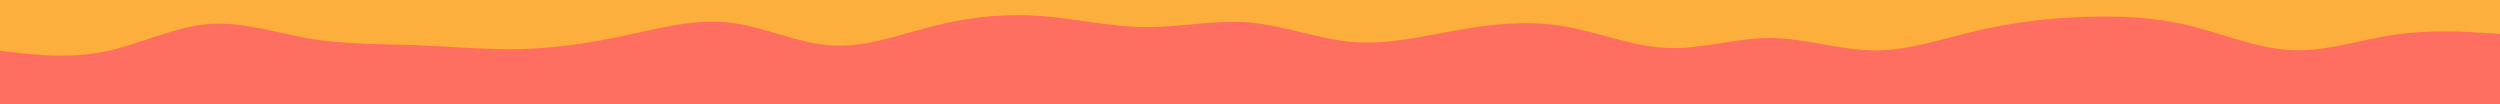 <svg id="visual" viewBox="0 0 1920 80" width="1920" height="80" xmlns="http://www.w3.org/2000/svg" xmlns:xlink="http://www.w3.org/1999/xlink" version="1.1"><rect x="0" y="0" width="1920" height="80" fill="#FF6F61"></rect><path d="M0 39L13.3 40.5C26.7 42 53.3 45 80 39.7C106.7 34.3 133.3 20.7 160 18.5C186.7 16.3 213.3 25.7 240 30C266.7 34.3 293.3 33.7 320 34.7C346.7 35.7 373.3 38.3 400 37.7C426.7 37 453.3 33 480 27.3C506.7 21.7 533.3 14.3 560 17.3C586.7 20.3 613.3 33.7 640 35C666.7 36.3 693.3 25.7 720 19.2C746.7 12.7 773.3 10.3 800 12.3C826.7 14.3 853.3 20.7 880 20.8C906.7 21 933.3 15 960 17.3C986.7 19.7 1013.3 30.3 1040 32.3C1066.7 34.3 1093.3 27.7 1120 23C1146.7 18.3 1173.3 15.7 1200 20C1226.7 24.3 1253.3 35.7 1280 36.8C1306.7 38 1333.3 29 1360 29.2C1386.7 29.3 1413.3 38.7 1440 38.7C1466.7 38.7 1493.3 29.3 1520 23.2C1546.7 17 1573.3 14 1600 13C1626.7 12 1653.3 13 1680 19.3C1706.7 25.7 1733.3 37.3 1760 38.5C1786.7 39.7 1813.3 30.3 1840 26.5C1866.7 22.7 1893.3 24.3 1906.7 25.2L1920 26L1920 0L1906.7 0C1893.3 0 1866.7 0 1840 0C1813.3 0 1786.7 0 1760 0C1733.3 0 1706.7 0 1680 0C1653.3 0 1626.7 0 1600 0C1573.3 0 1546.7 0 1520 0C1493.3 0 1466.7 0 1440 0C1413.3 0 1386.7 0 1360 0C1333.3 0 1306.7 0 1280 0C1253.3 0 1226.7 0 1200 0C1173.3 0 1146.7 0 1120 0C1093.3 0 1066.7 0 1040 0C1013.3 0 986.7 0 960 0C933.3 0 906.7 0 880 0C853.3 0 826.7 0 800 0C773.3 0 746.7 0 720 0C693.3 0 666.7 0 640 0C613.3 0 586.7 0 560 0C533.3 0 506.7 0 480 0C453.3 0 426.7 0 400 0C373.3 0 346.7 0 320 0C293.3 0 266.7 0 240 0C213.3 0 186.7 0 160 0C133.3 0 106.7 0 80 0C53.3 0 26.7 0 13.3 0L0 0Z" fill="#FCAF3C" stroke-linecap="round" stroke-linejoin="miter"></path></svg>
